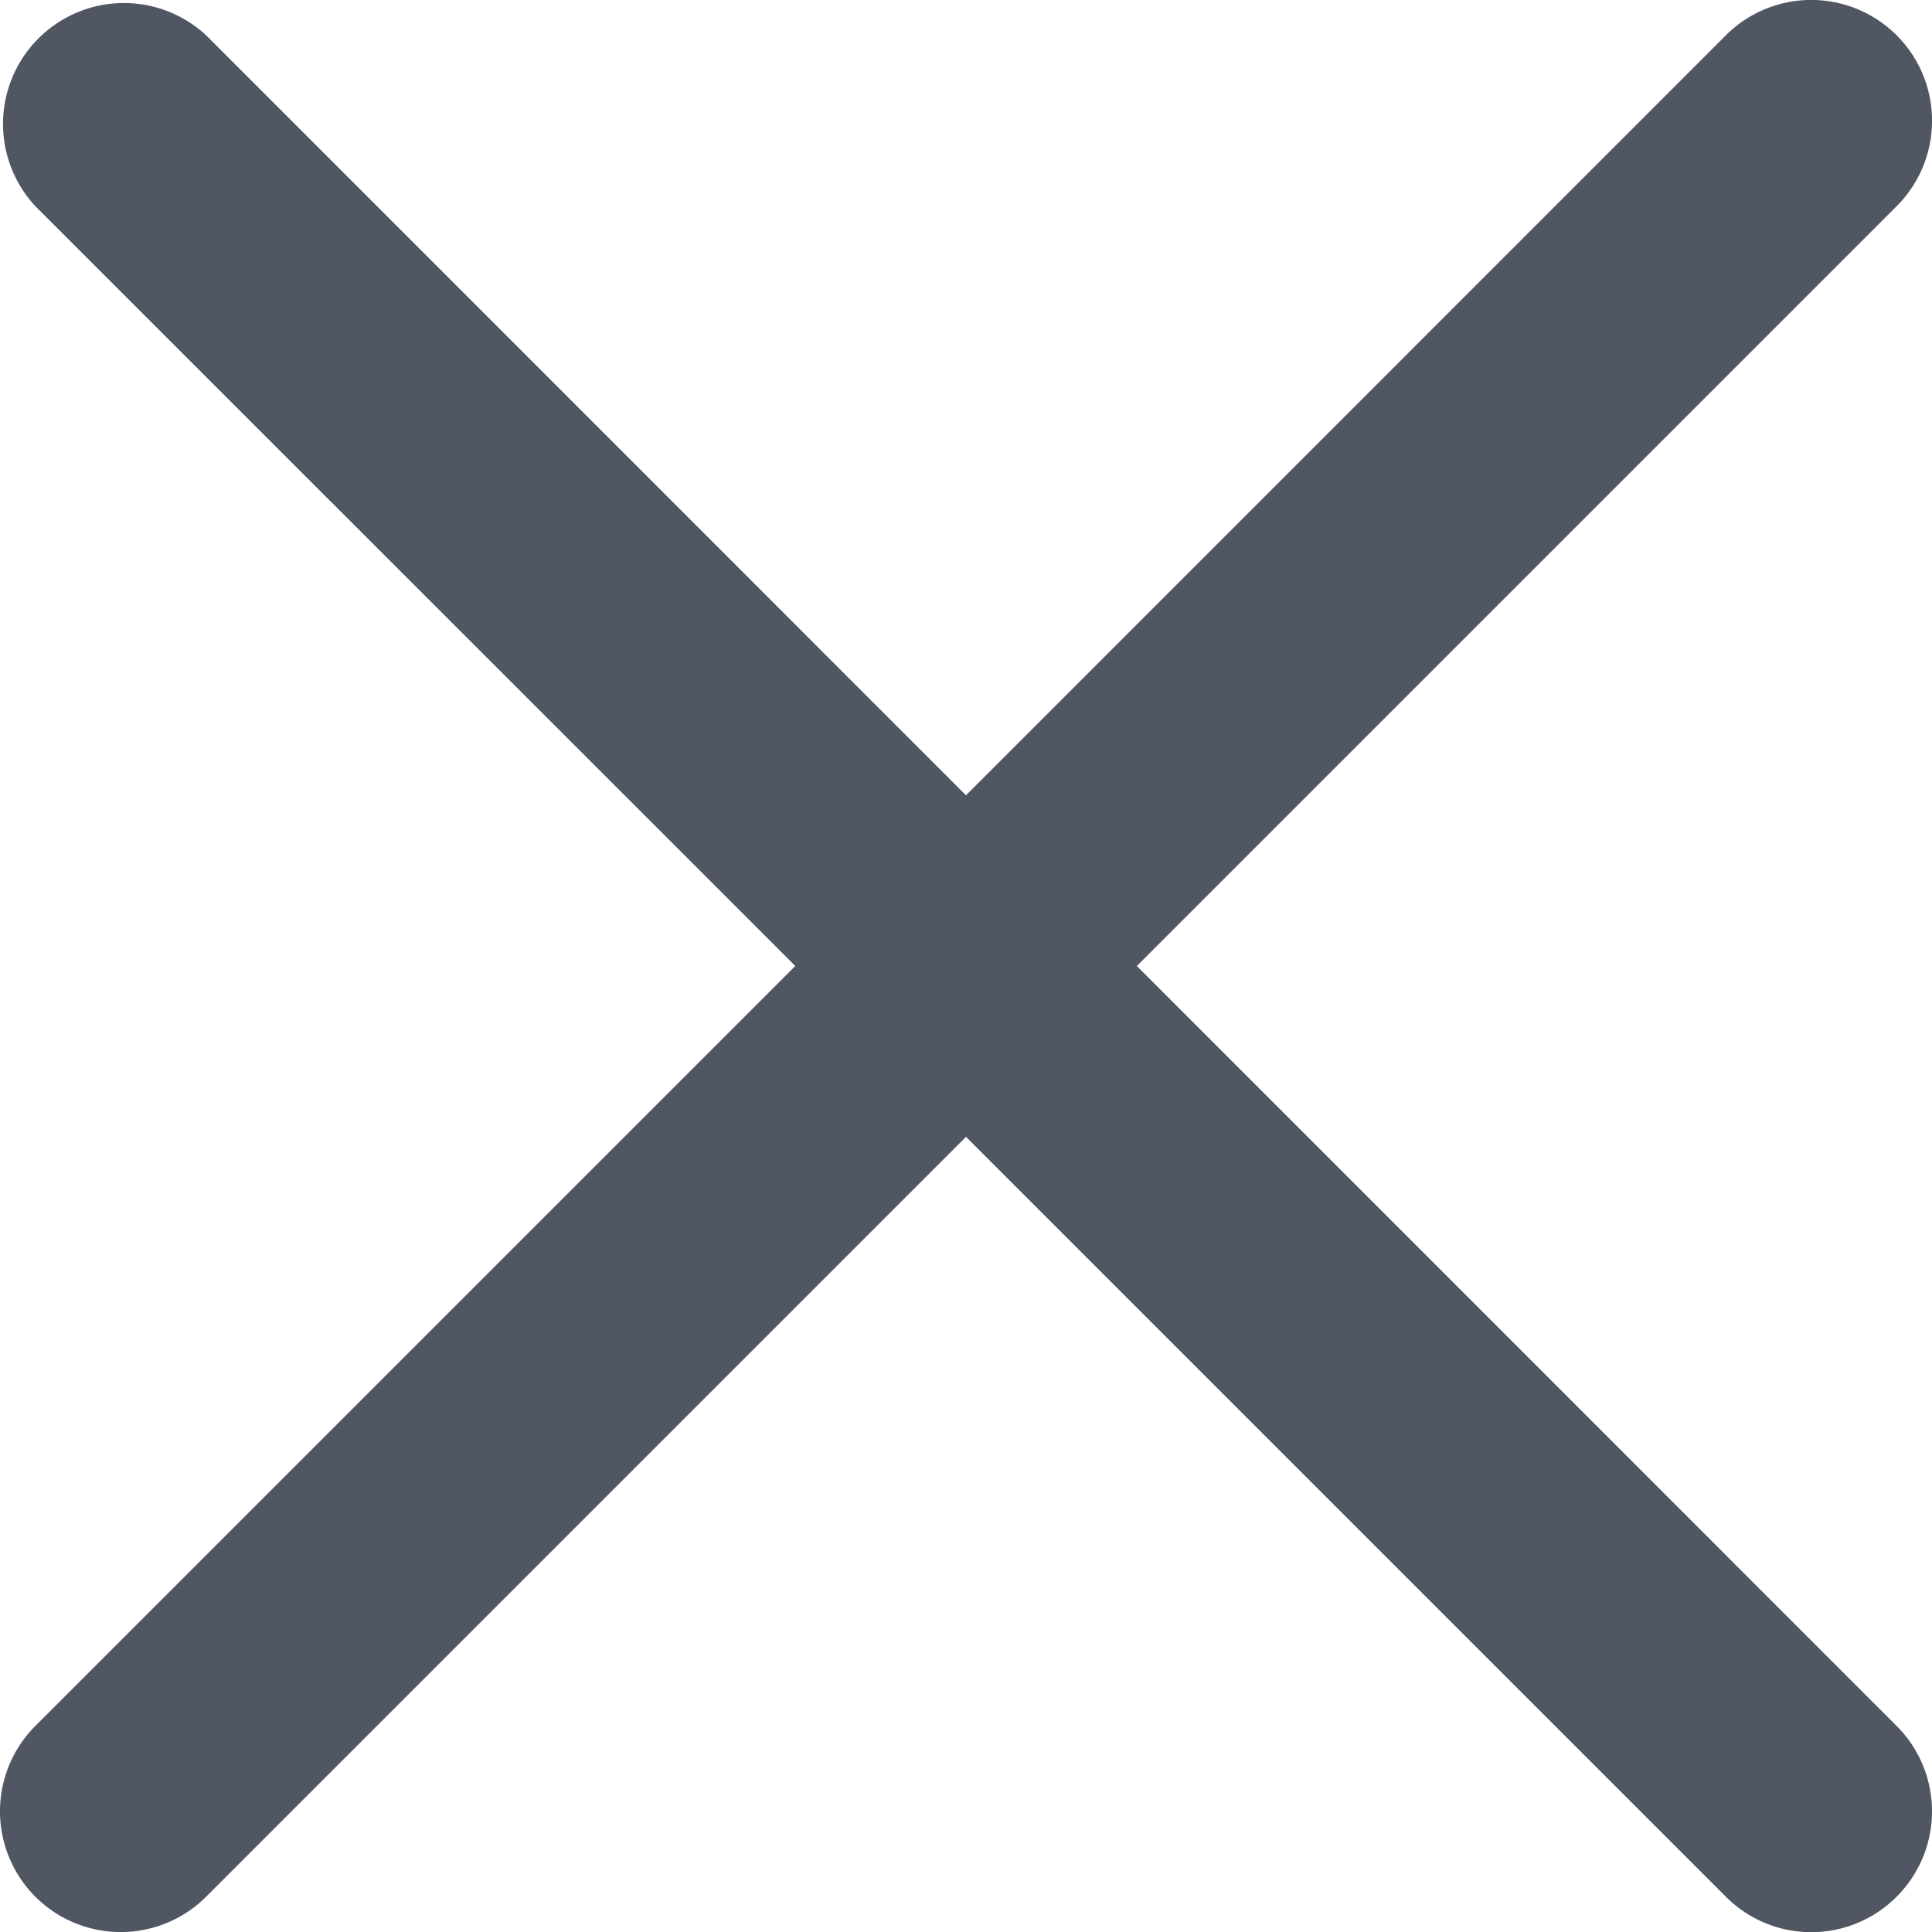 <svg width="14" height="14" viewBox="0 0 14 14" xmlns="http://www.w3.org/2000/svg"><title>IconFrame</title><g fill="none" fill-rule="evenodd"><path d="M-5-5h24v24H-5z"/><path d="M13.744 1.494A.875.875 0 0 0 12.506.256L7 5.763 1.494.256A.876.876 0 0 0 .256 1.494L5.763 7 .256 12.507a.875.875 0 0 0 1.238 1.237L7 8.238l5.506 5.506a.873.873 0 0 0 1.238 0 .875.875 0 0 0 0-1.237L8.238 7l5.506-5.506z" fill="#505763"/></g></svg>